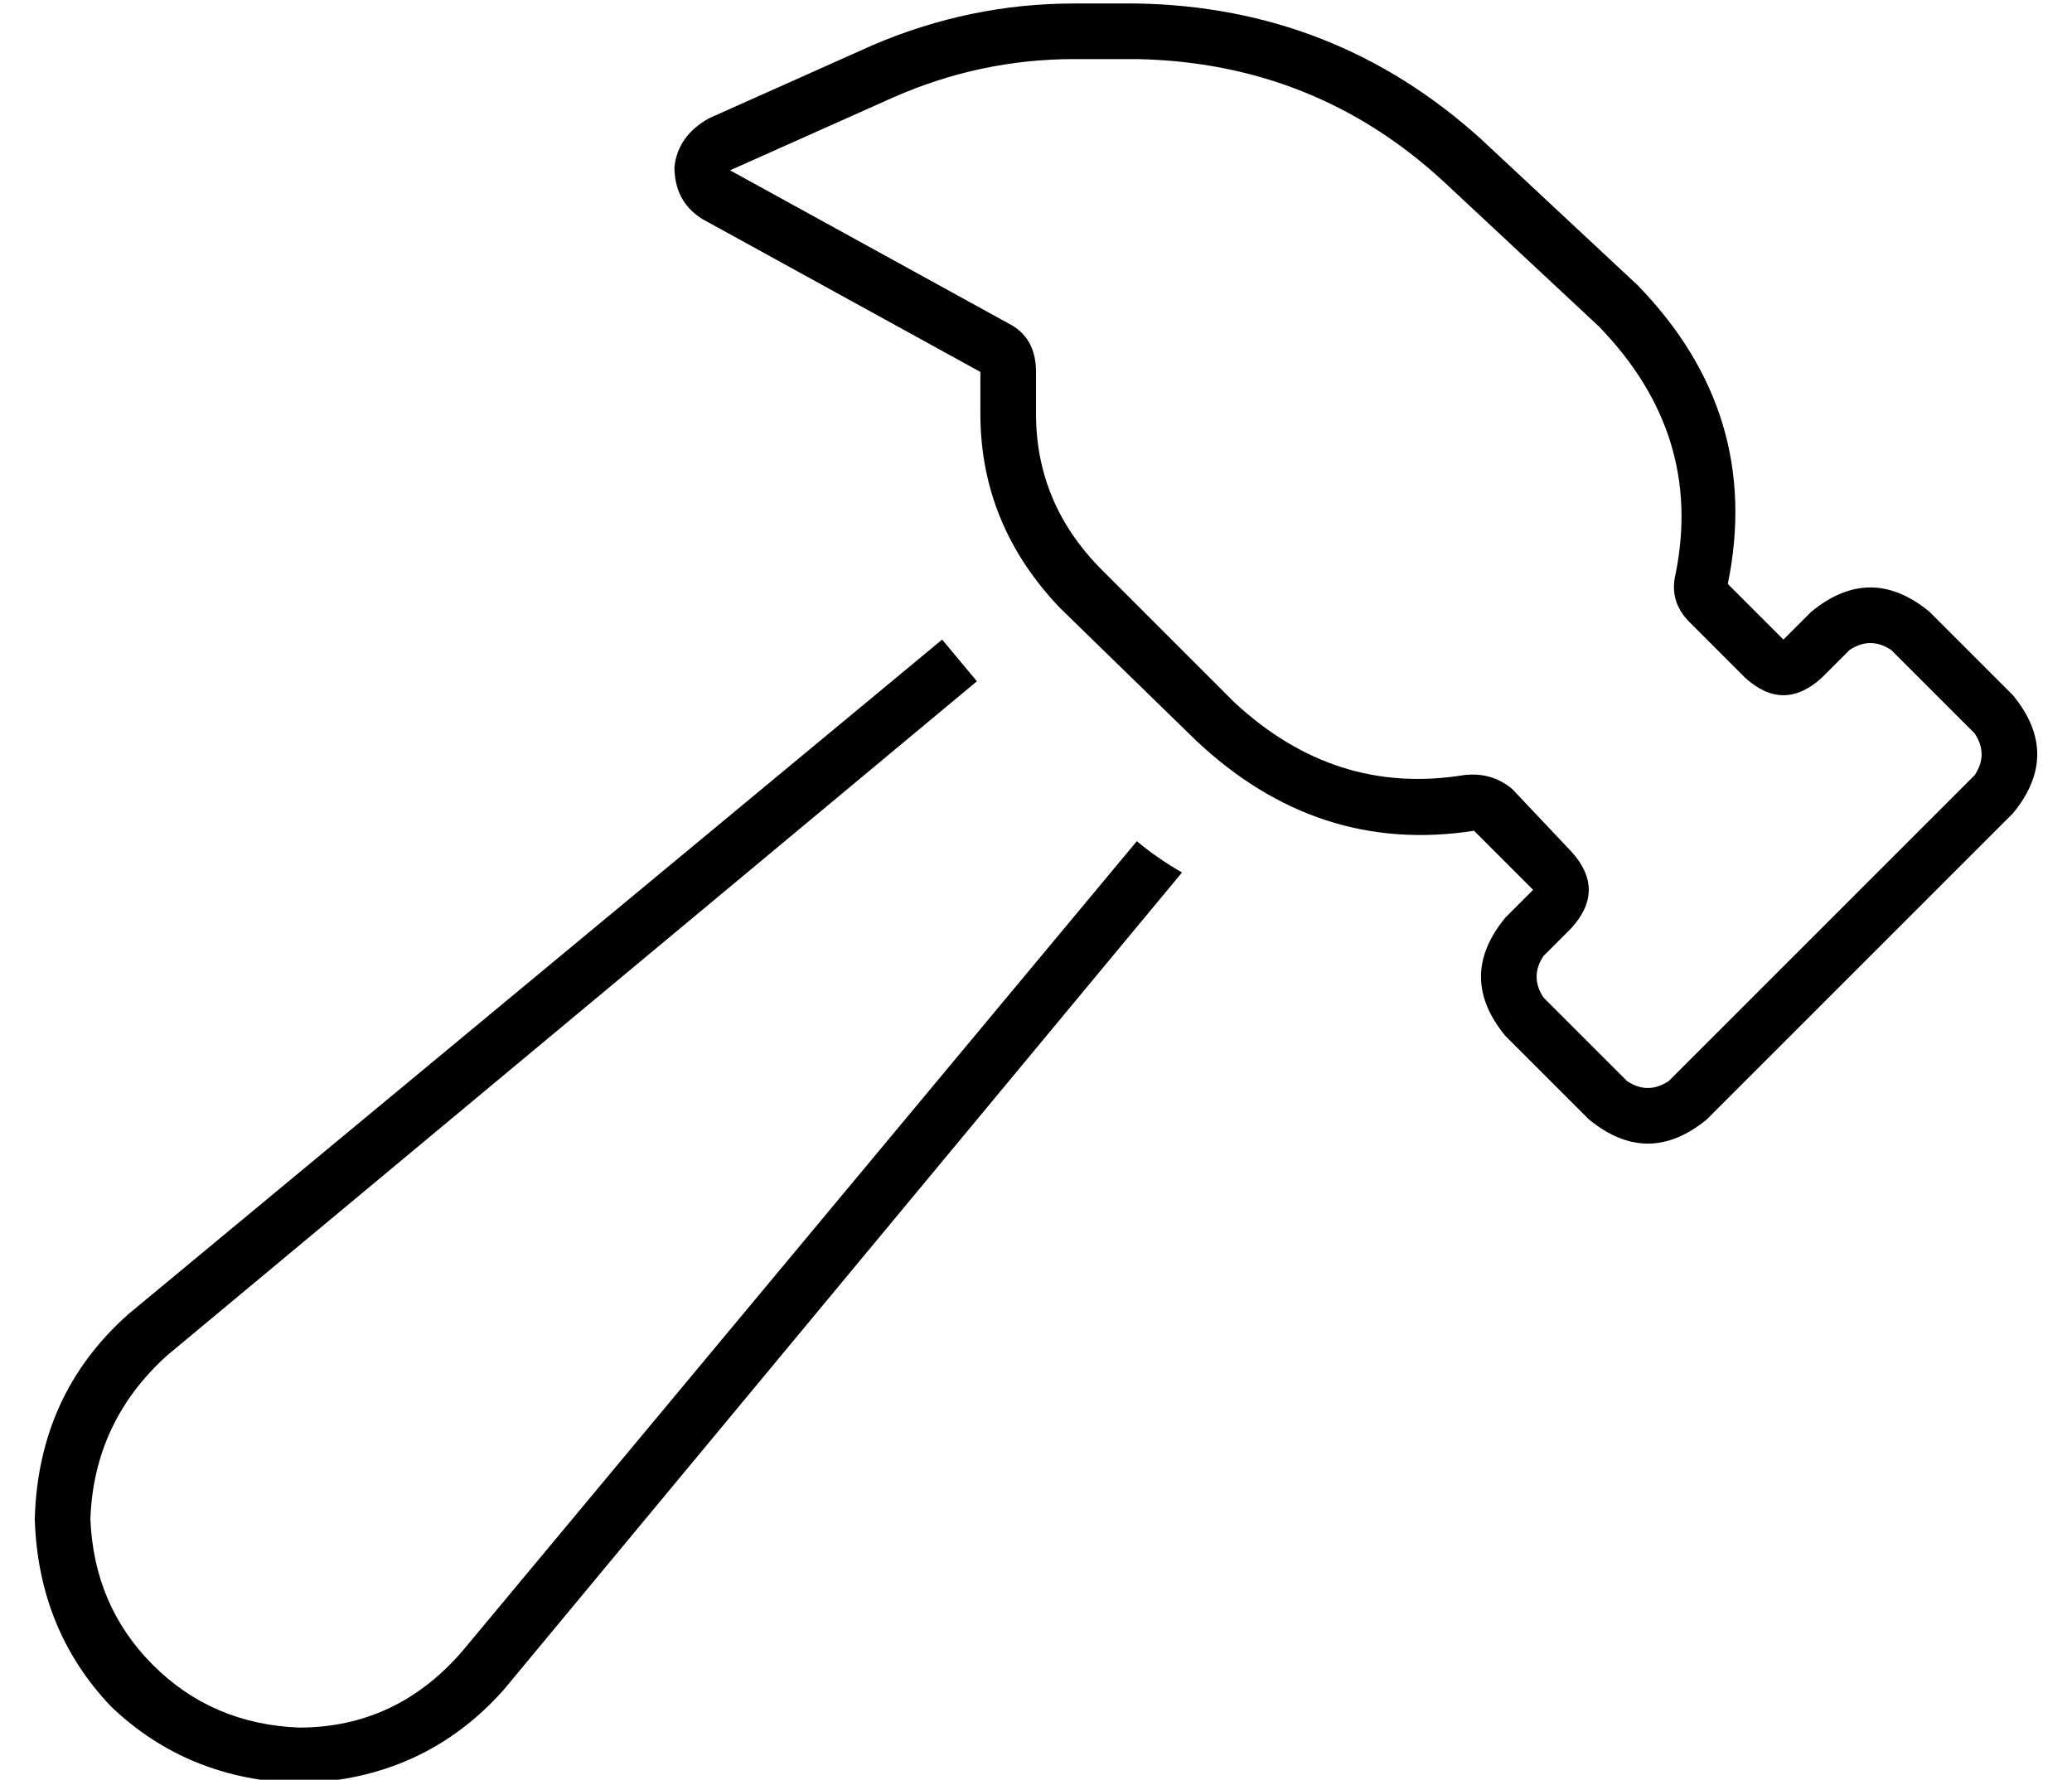 <?xml version="1.0" standalone="no"?>
<!DOCTYPE svg PUBLIC "-//W3C//DTD SVG 1.1//EN" "http://www.w3.org/Graphics/SVG/1.1/DTD/svg11.dtd" >
<svg xmlns="http://www.w3.org/2000/svg" xmlns:xlink="http://www.w3.org/1999/xlink" version="1.1" viewBox="-10 -40 596 512">
   <path fill="currentColor"
d="M425 187l17 18l-17 -18l17 18q10 11 0 22l-8 8v0q-4 6 0 12l24 24v0q6 4 12 0l88 -88v0q4 -6 0 -12l-24 -24v0q-6 -4 -12 0l-8 8v0q-11 10 -22 0l-16 -16v0q-6 -6 -4 -14q8 -40 -22 -71l-45 -42v0q-37 -34 -88 -35h-18v0q-27 0 -52 11l-47 21v0l80 44v0q8 4 8 14v12v0
q0 26 19 45l38 38v0q29 27 66 21q8 -1 14 4v0zM461 42q36 37 26 86l5 5v0l11 11v0l8 -8v0q17 -14 34 0l24 24v0q14 17 0 34l-88 88v0q-17 14 -34 0l-24 -24v0q-14 -17 0 -34l8 -8v0l-11 -11v0l-6 -6v0q-45 7 -80 -26l-39 -38v0q-23 -24 -23 -56v-12v0l-80 -44v0
q-8 -5 -8 -15q1 -9 10 -14l47 -21v0q28 -12 58 -12h18v0q57 1 99 39l45 42v0zM27 338l234 -194l-234 194l234 -194l10 12l-233 194v0l-11 -12v0zM27 338l11 12l-11 -12l11 12q-21 19 -22 47q1 25 18 42t42 18q28 0 47 -22l194 -233v0q6 5 13 9l-195 235v0q-23 26 -59 27
q-32 -1 -54 -22q-21 -22 -22 -54q1 -36 27 -59v0z" />
</svg>

